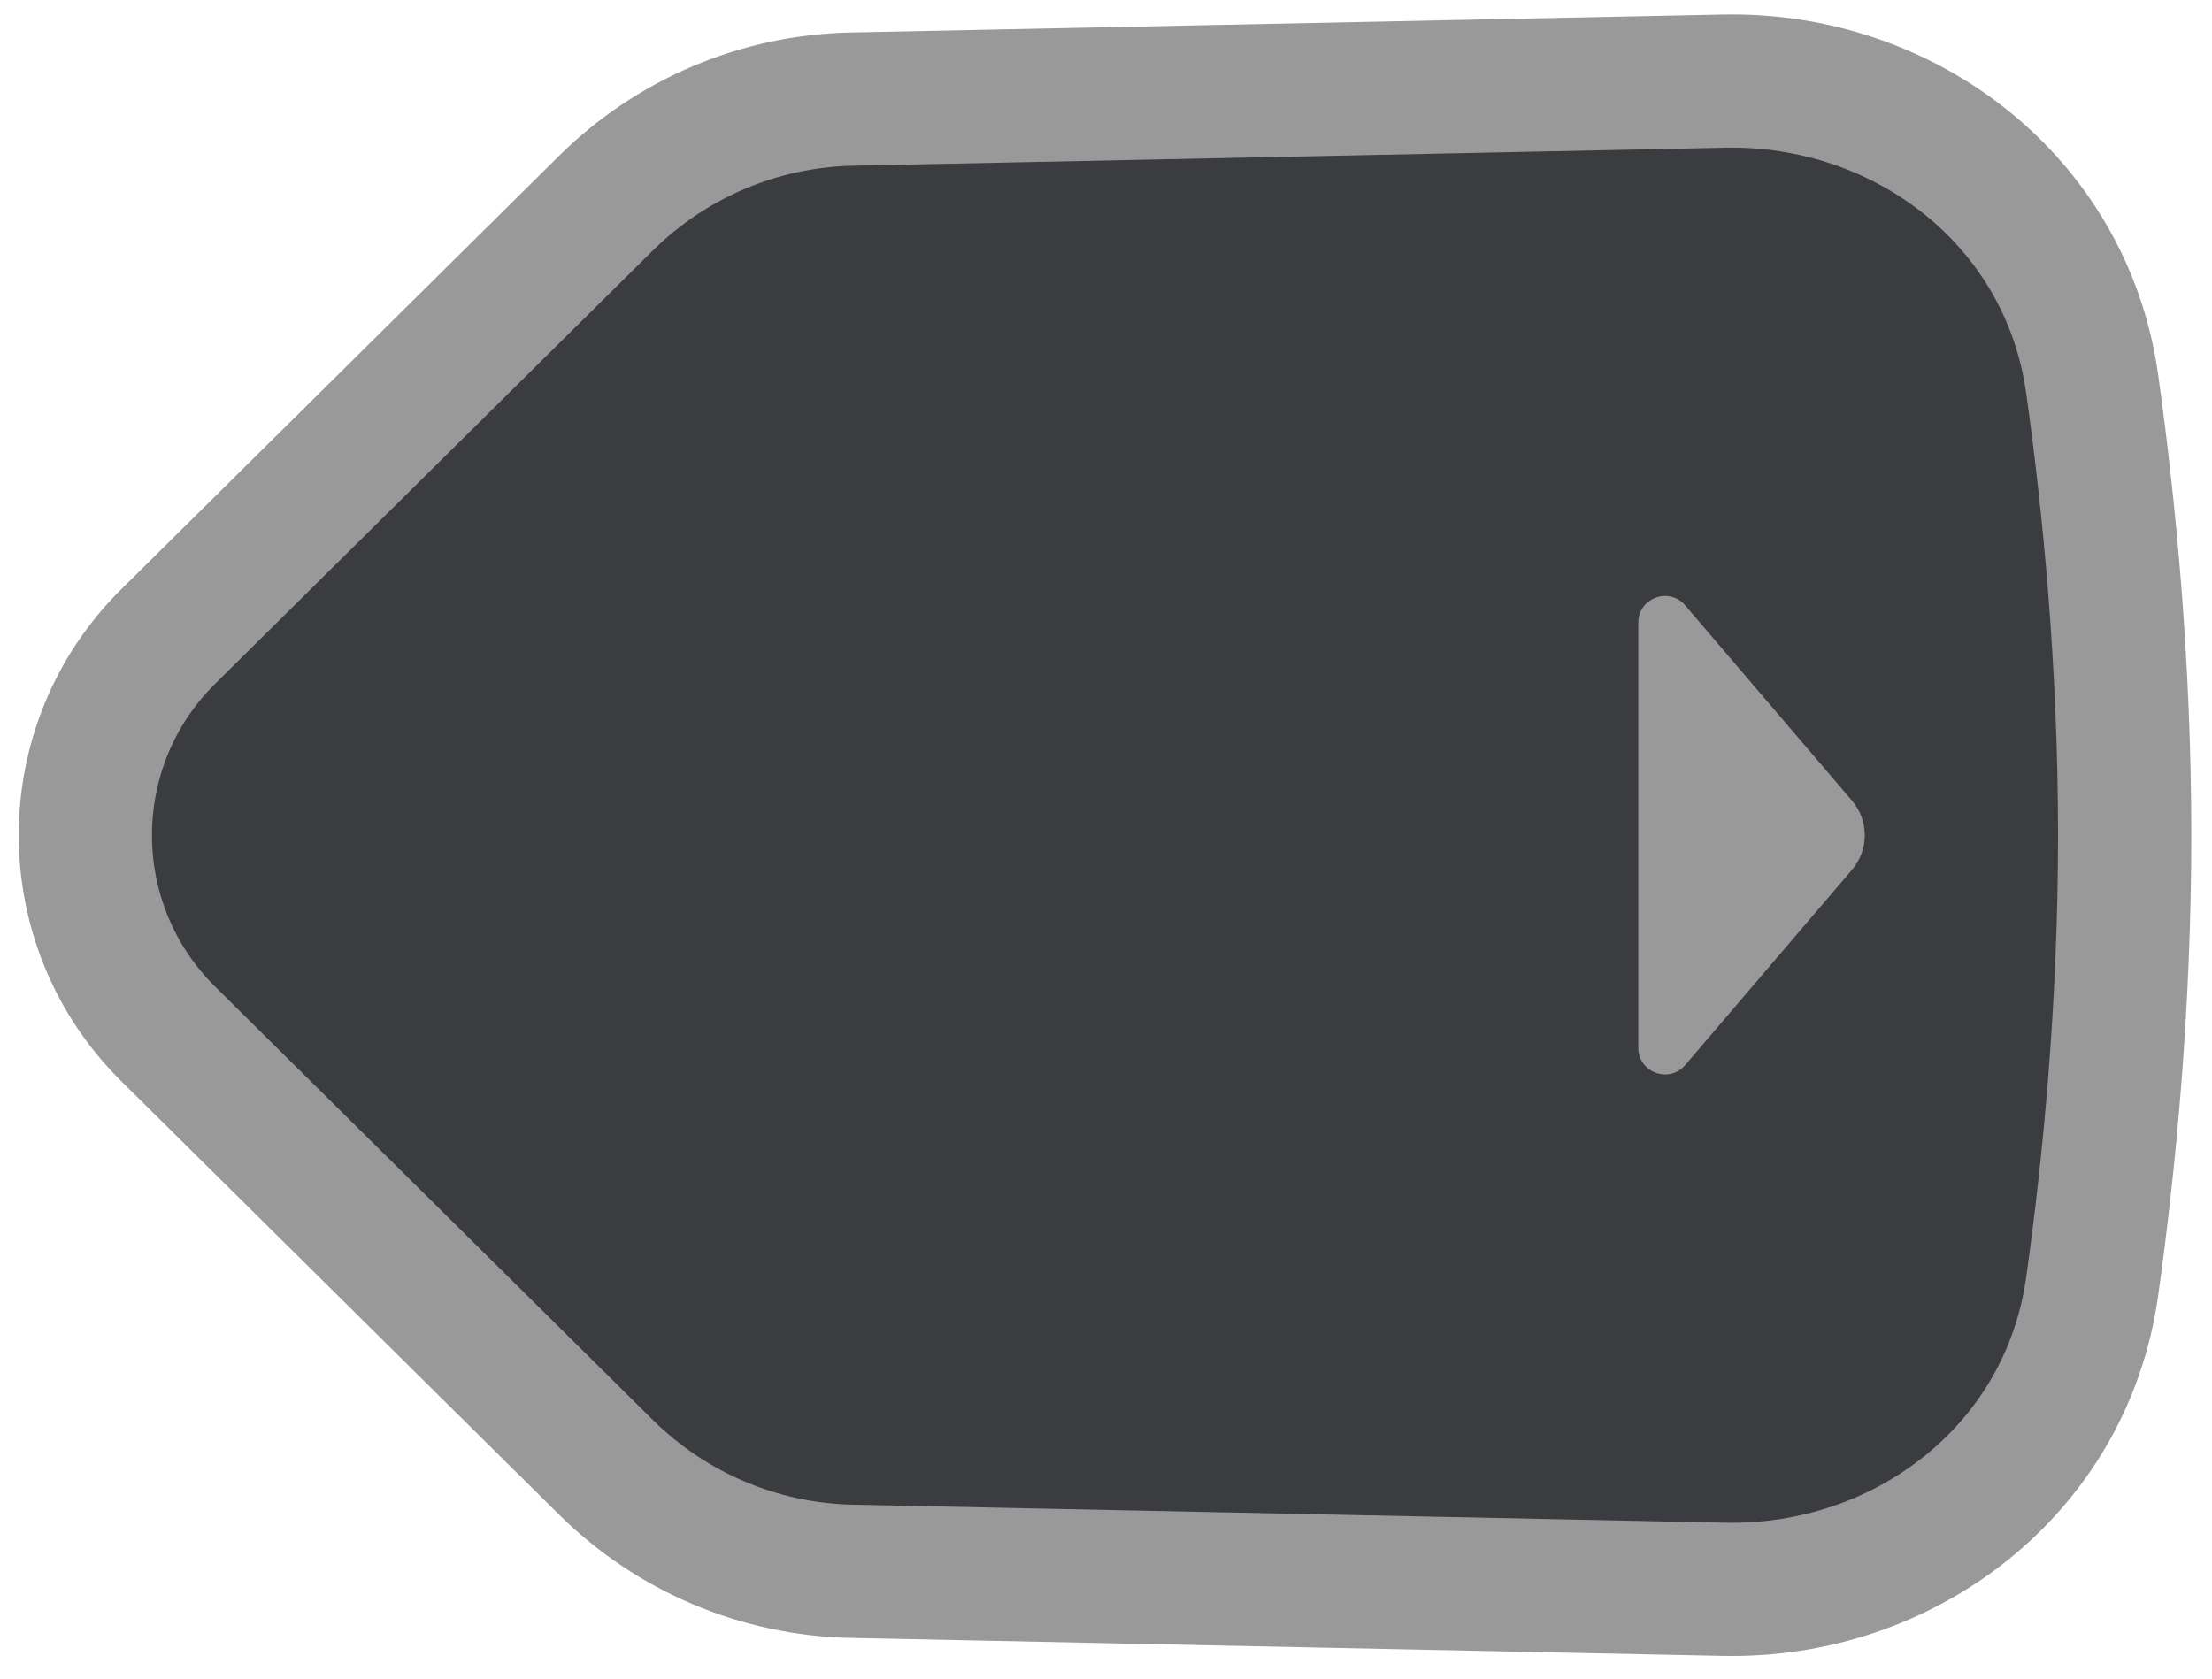 <svg width="83" height="63" viewBox="0 0 83 63" fill="none" xmlns="http://www.w3.org/2000/svg">
<path d="M79.723 31.346C79.723 37.792 79.147 43.697 78.503 48.286C77.531 55.212 71.416 59.787 64.686 59.648L31.957 58.972C28.497 58.901 25.197 57.503 22.737 55.068L6.314 38.807C2.165 34.699 2.165 27.994 6.314 23.886L22.737 7.625C25.197 5.19 28.497 3.792 31.957 3.72L64.686 3.045C71.416 2.906 77.531 7.481 78.503 14.407C79.147 18.996 79.723 24.901 79.723 31.346Z" fill="#3A3C40" stroke="#999999" stroke-width="5"/>
<path d="M69.491 30.048C70.13 30.796 70.13 31.897 69.491 32.645L63.234 39.972C62.63 40.679 61.473 40.252 61.473 39.323L61.473 23.37C61.473 22.441 62.63 22.014 63.234 22.721L69.491 30.048Z" fill="#999999"/>
</svg>
